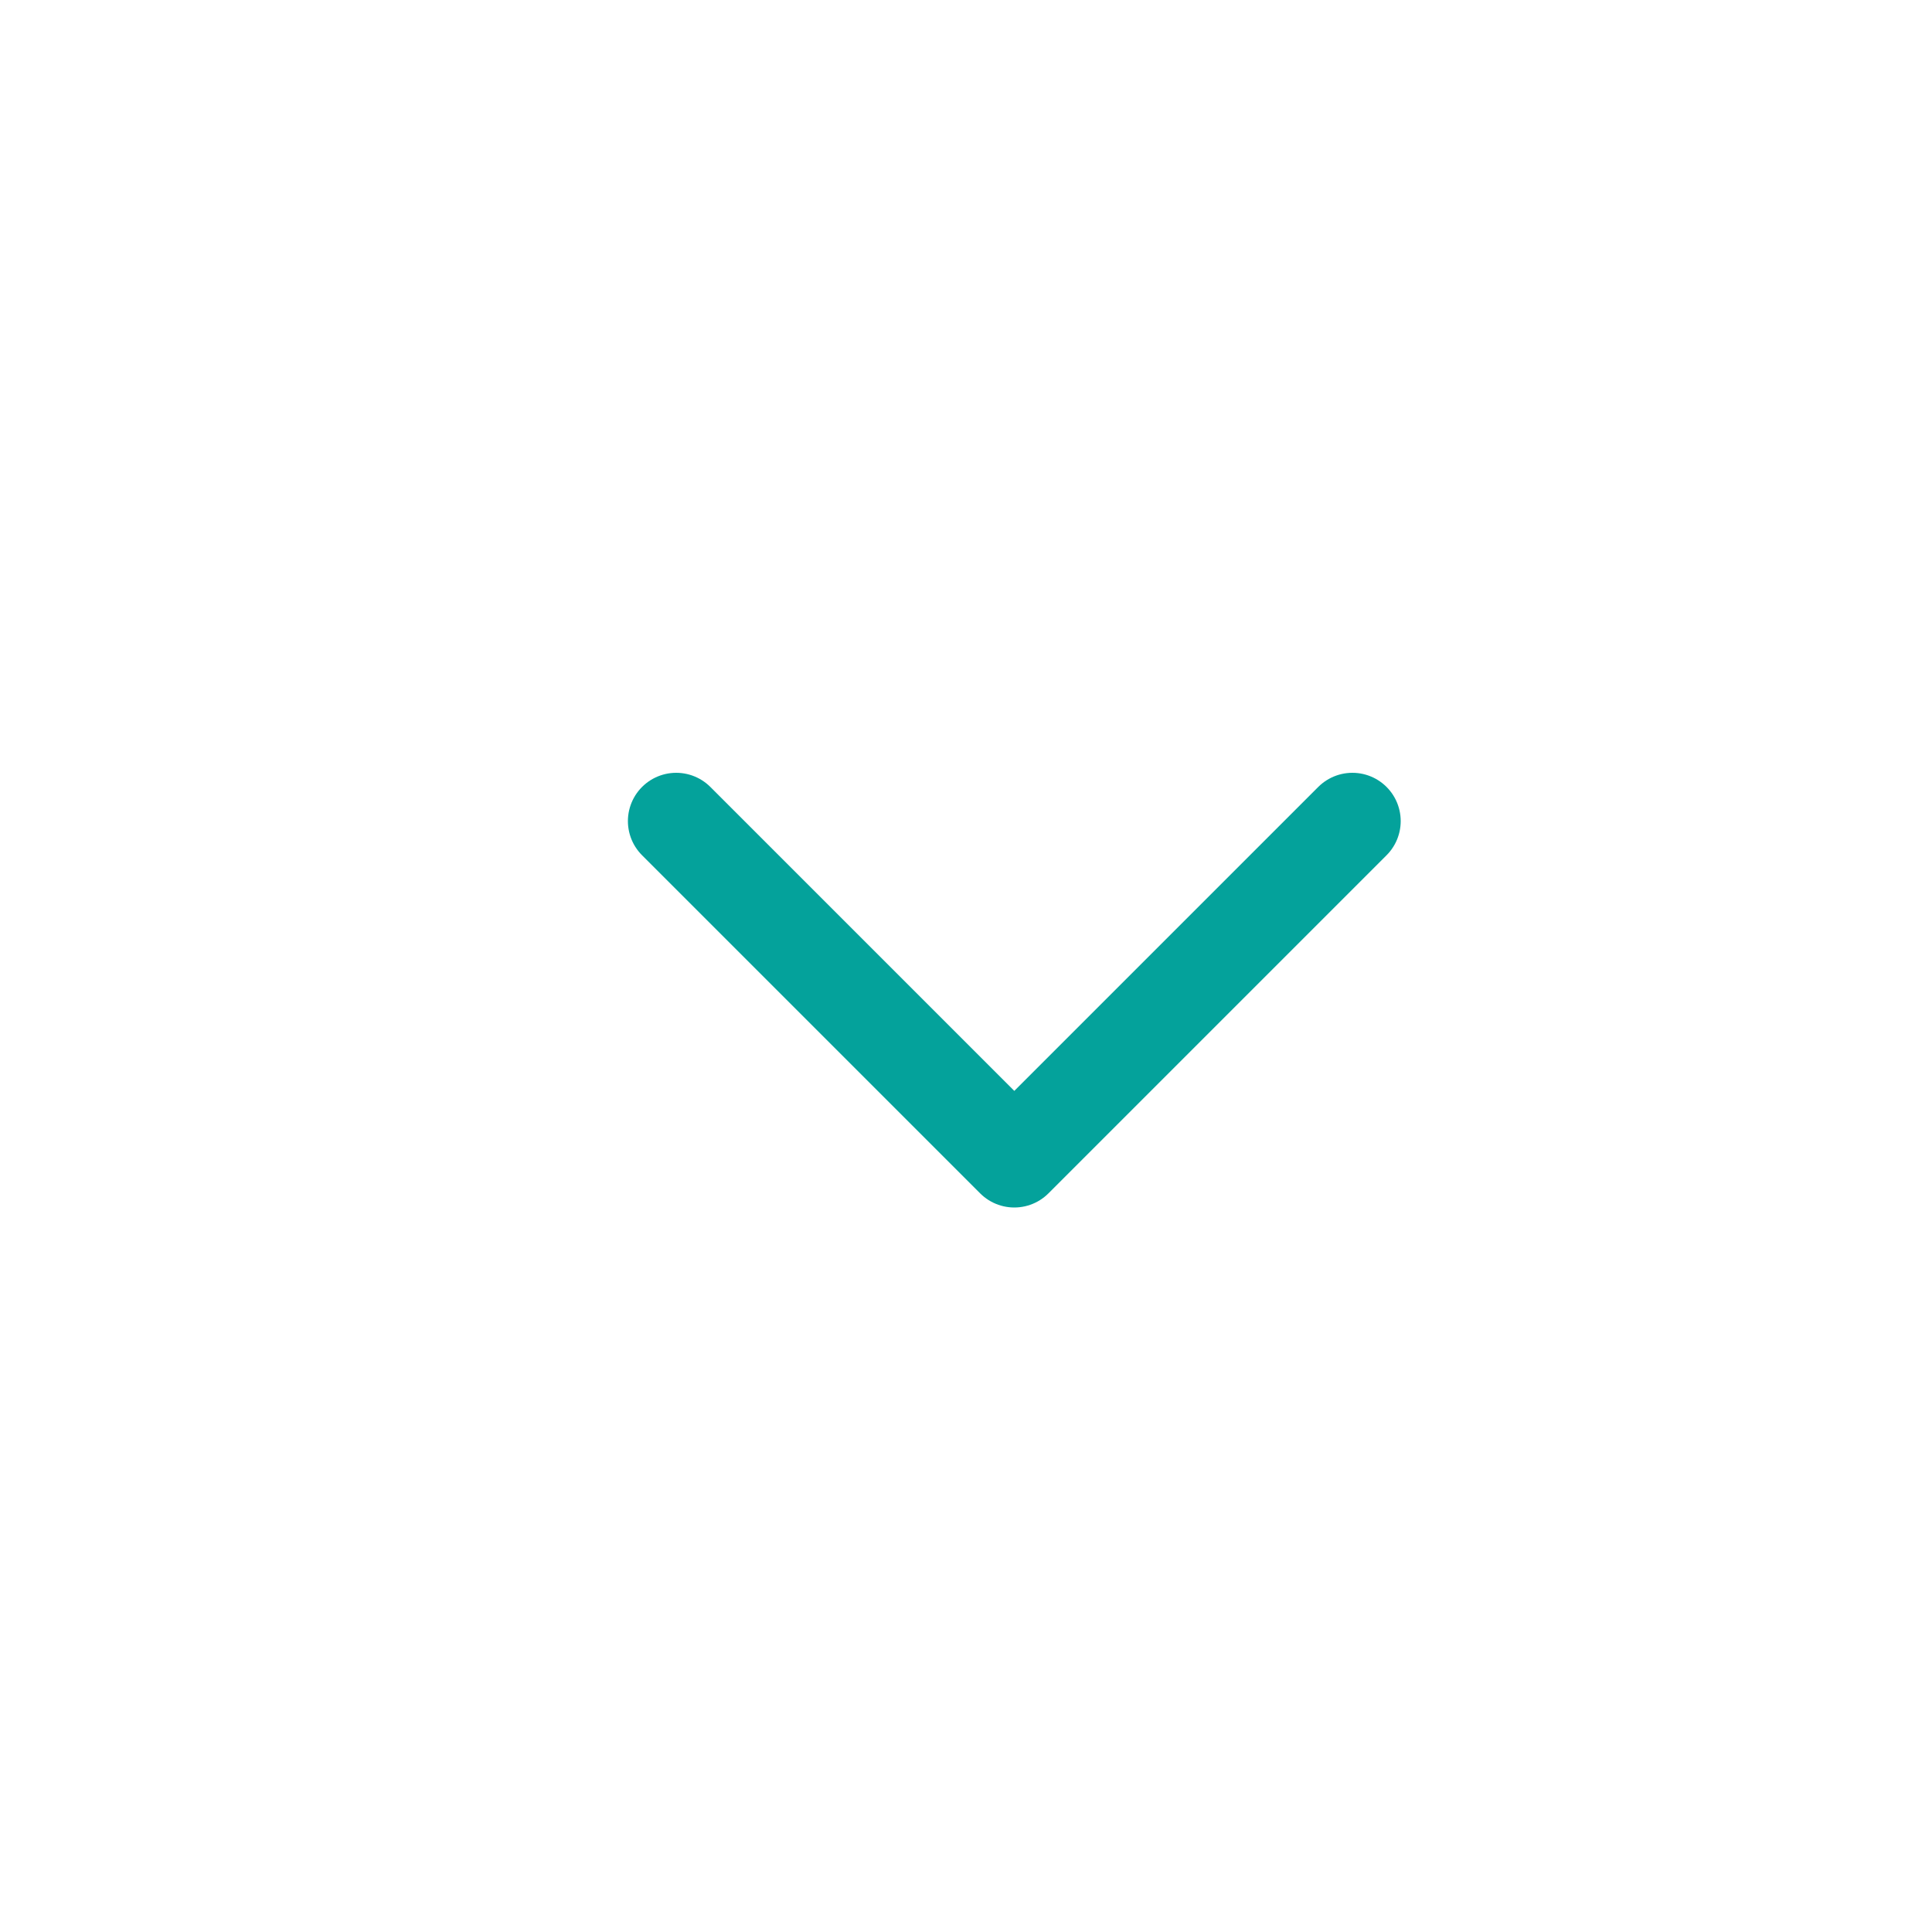 <svg width="20" height="20" viewBox="0 0 20 20" fill="none" xmlns="http://www.w3.org/2000/svg">
<path d="M7 8.5L10.5 12L14 8.5" stroke="#04A29B" stroke-linecap="round" stroke-linejoin="round"/>
</svg>
